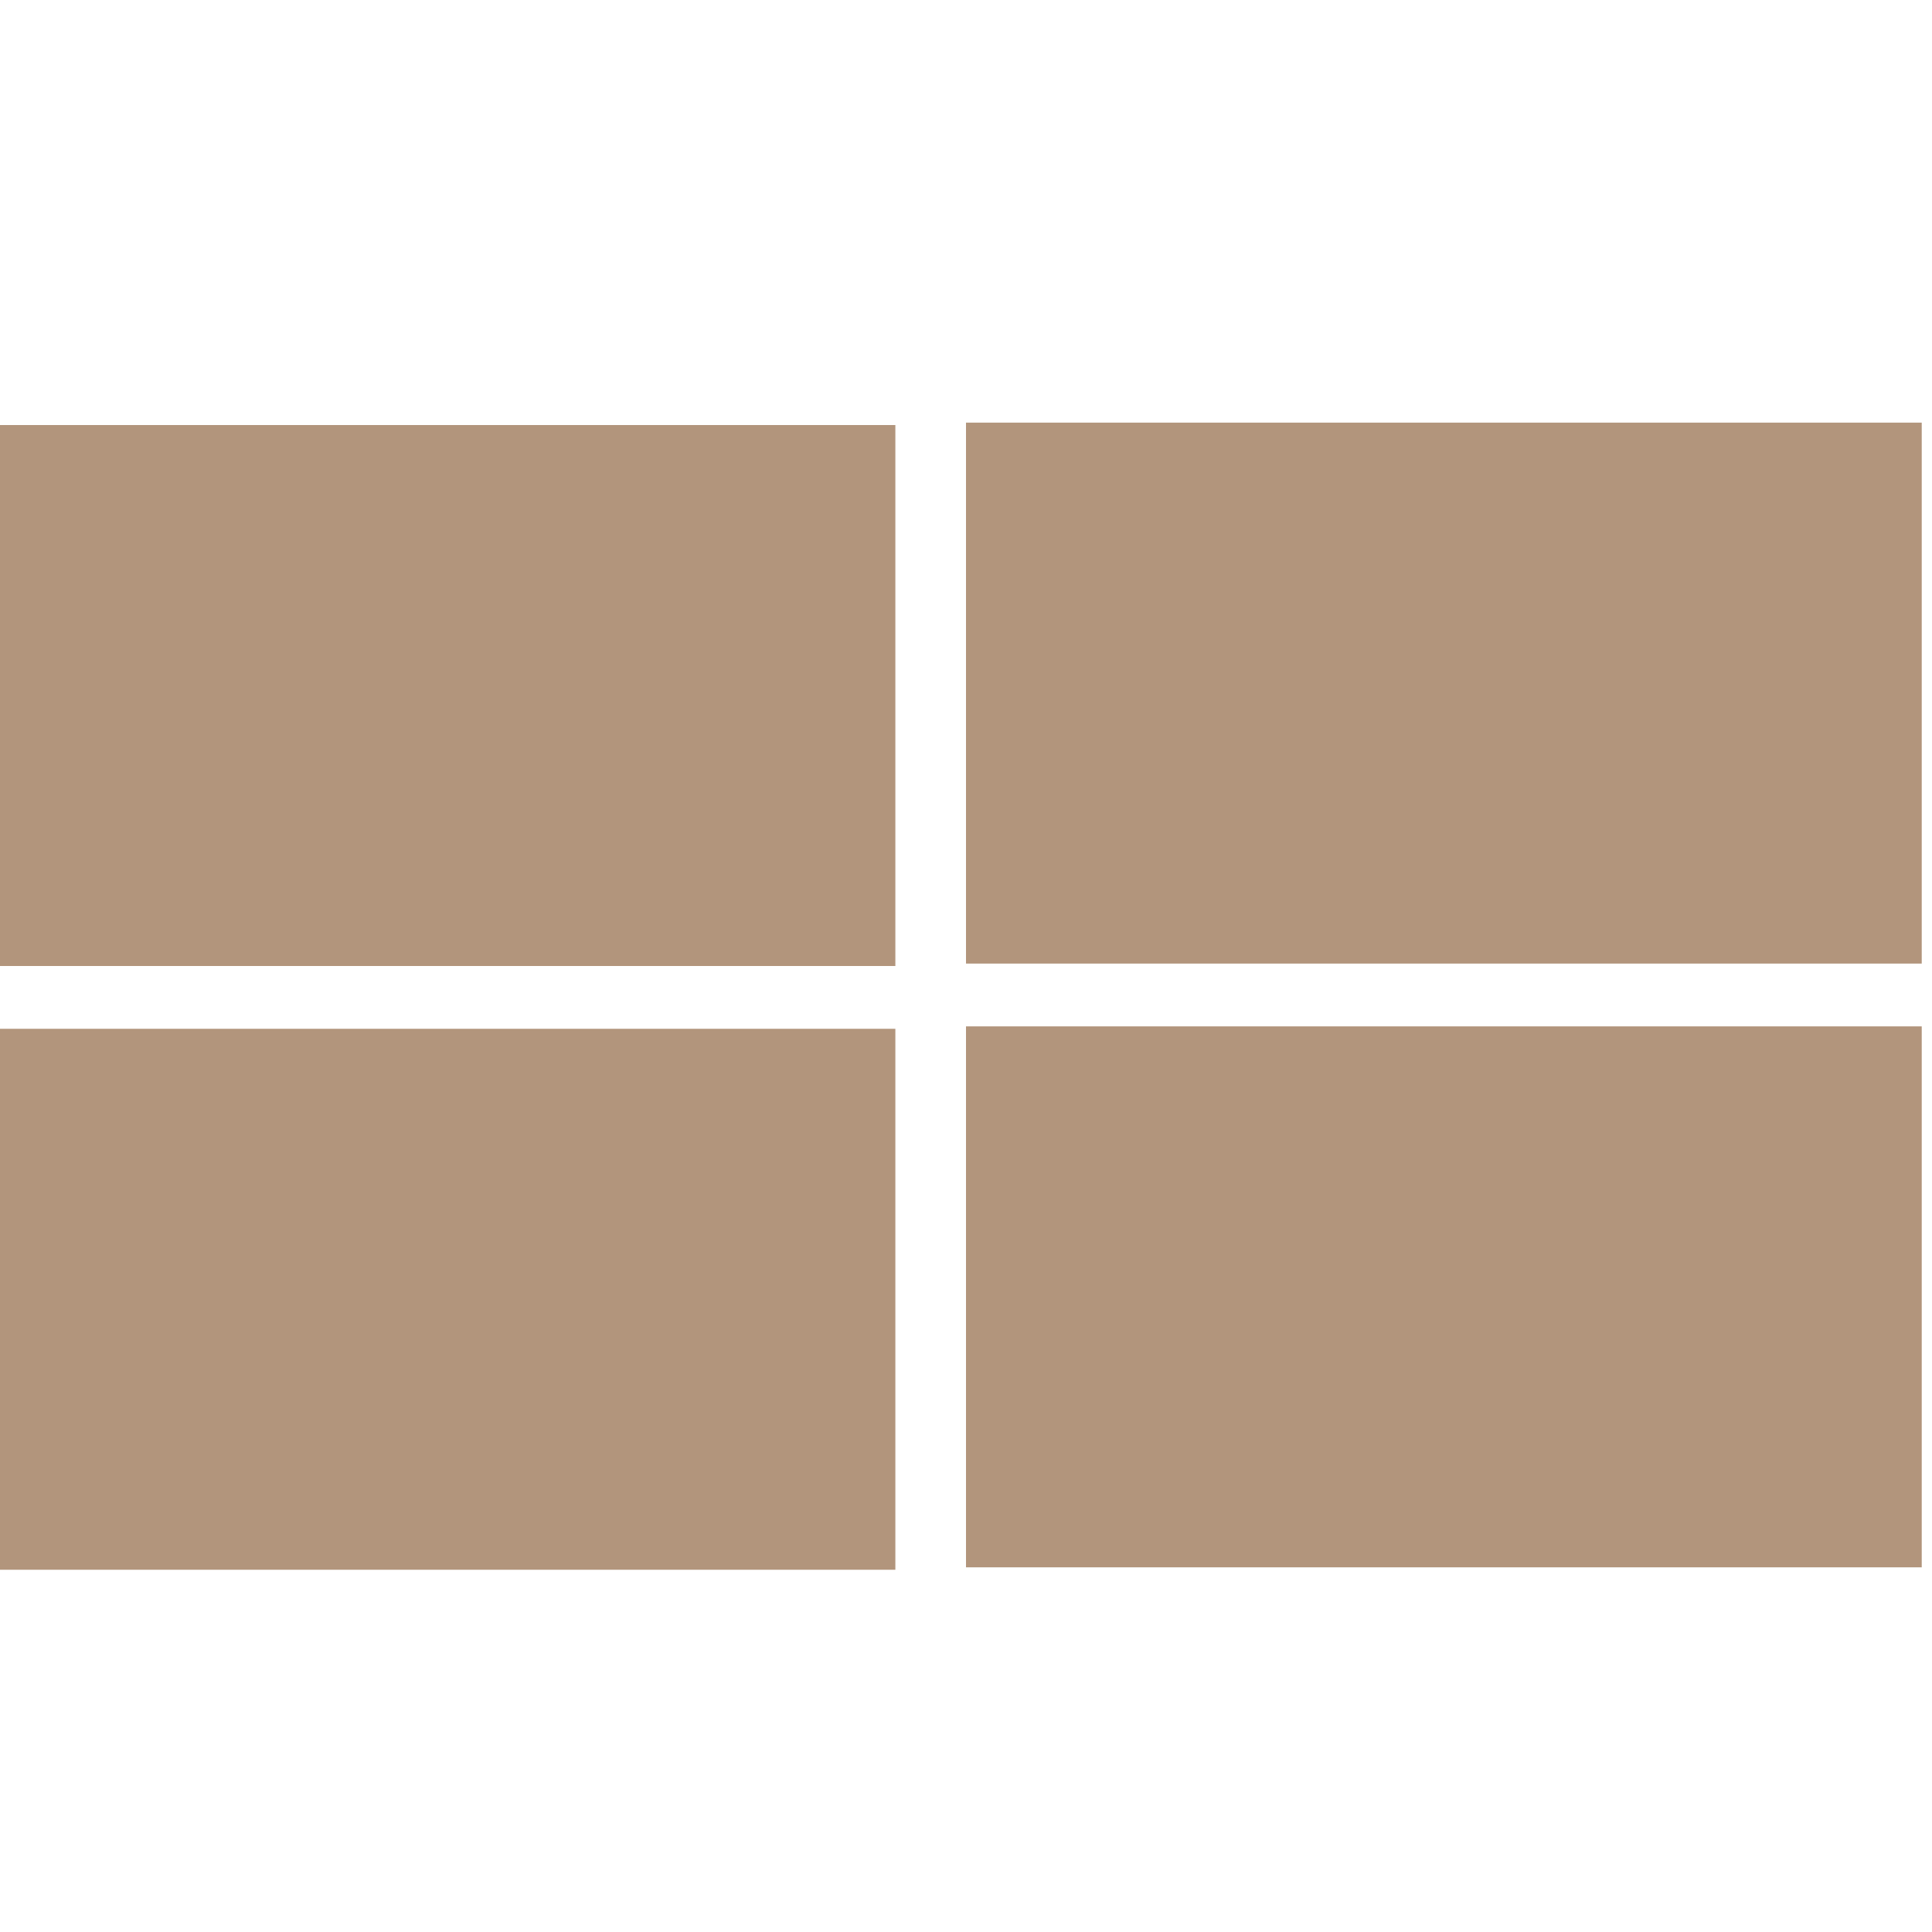 <svg id="f556f23a-a1b8-42dd-8662-d41b3ce243d1" data-name="Calque 1" xmlns="http://www.w3.org/2000/svg" width="32" height="32" viewBox="0 0 32 32">
  <title>box-62-IconeAppro</title>
  <rect y="17.04" width="14.83" height="8.96" style="fill: #b2957c"/>
  <rect y="7.04" width="14.83" height="8.96" style="fill: #b2957c"/>
  <rect x="16" y="17" width="15.83" height="8.96" style="fill: #b2957c"/>
  <rect x="16" y="7" width="15.83" height="8.96" style="fill: #b2957c"/>
</svg>
